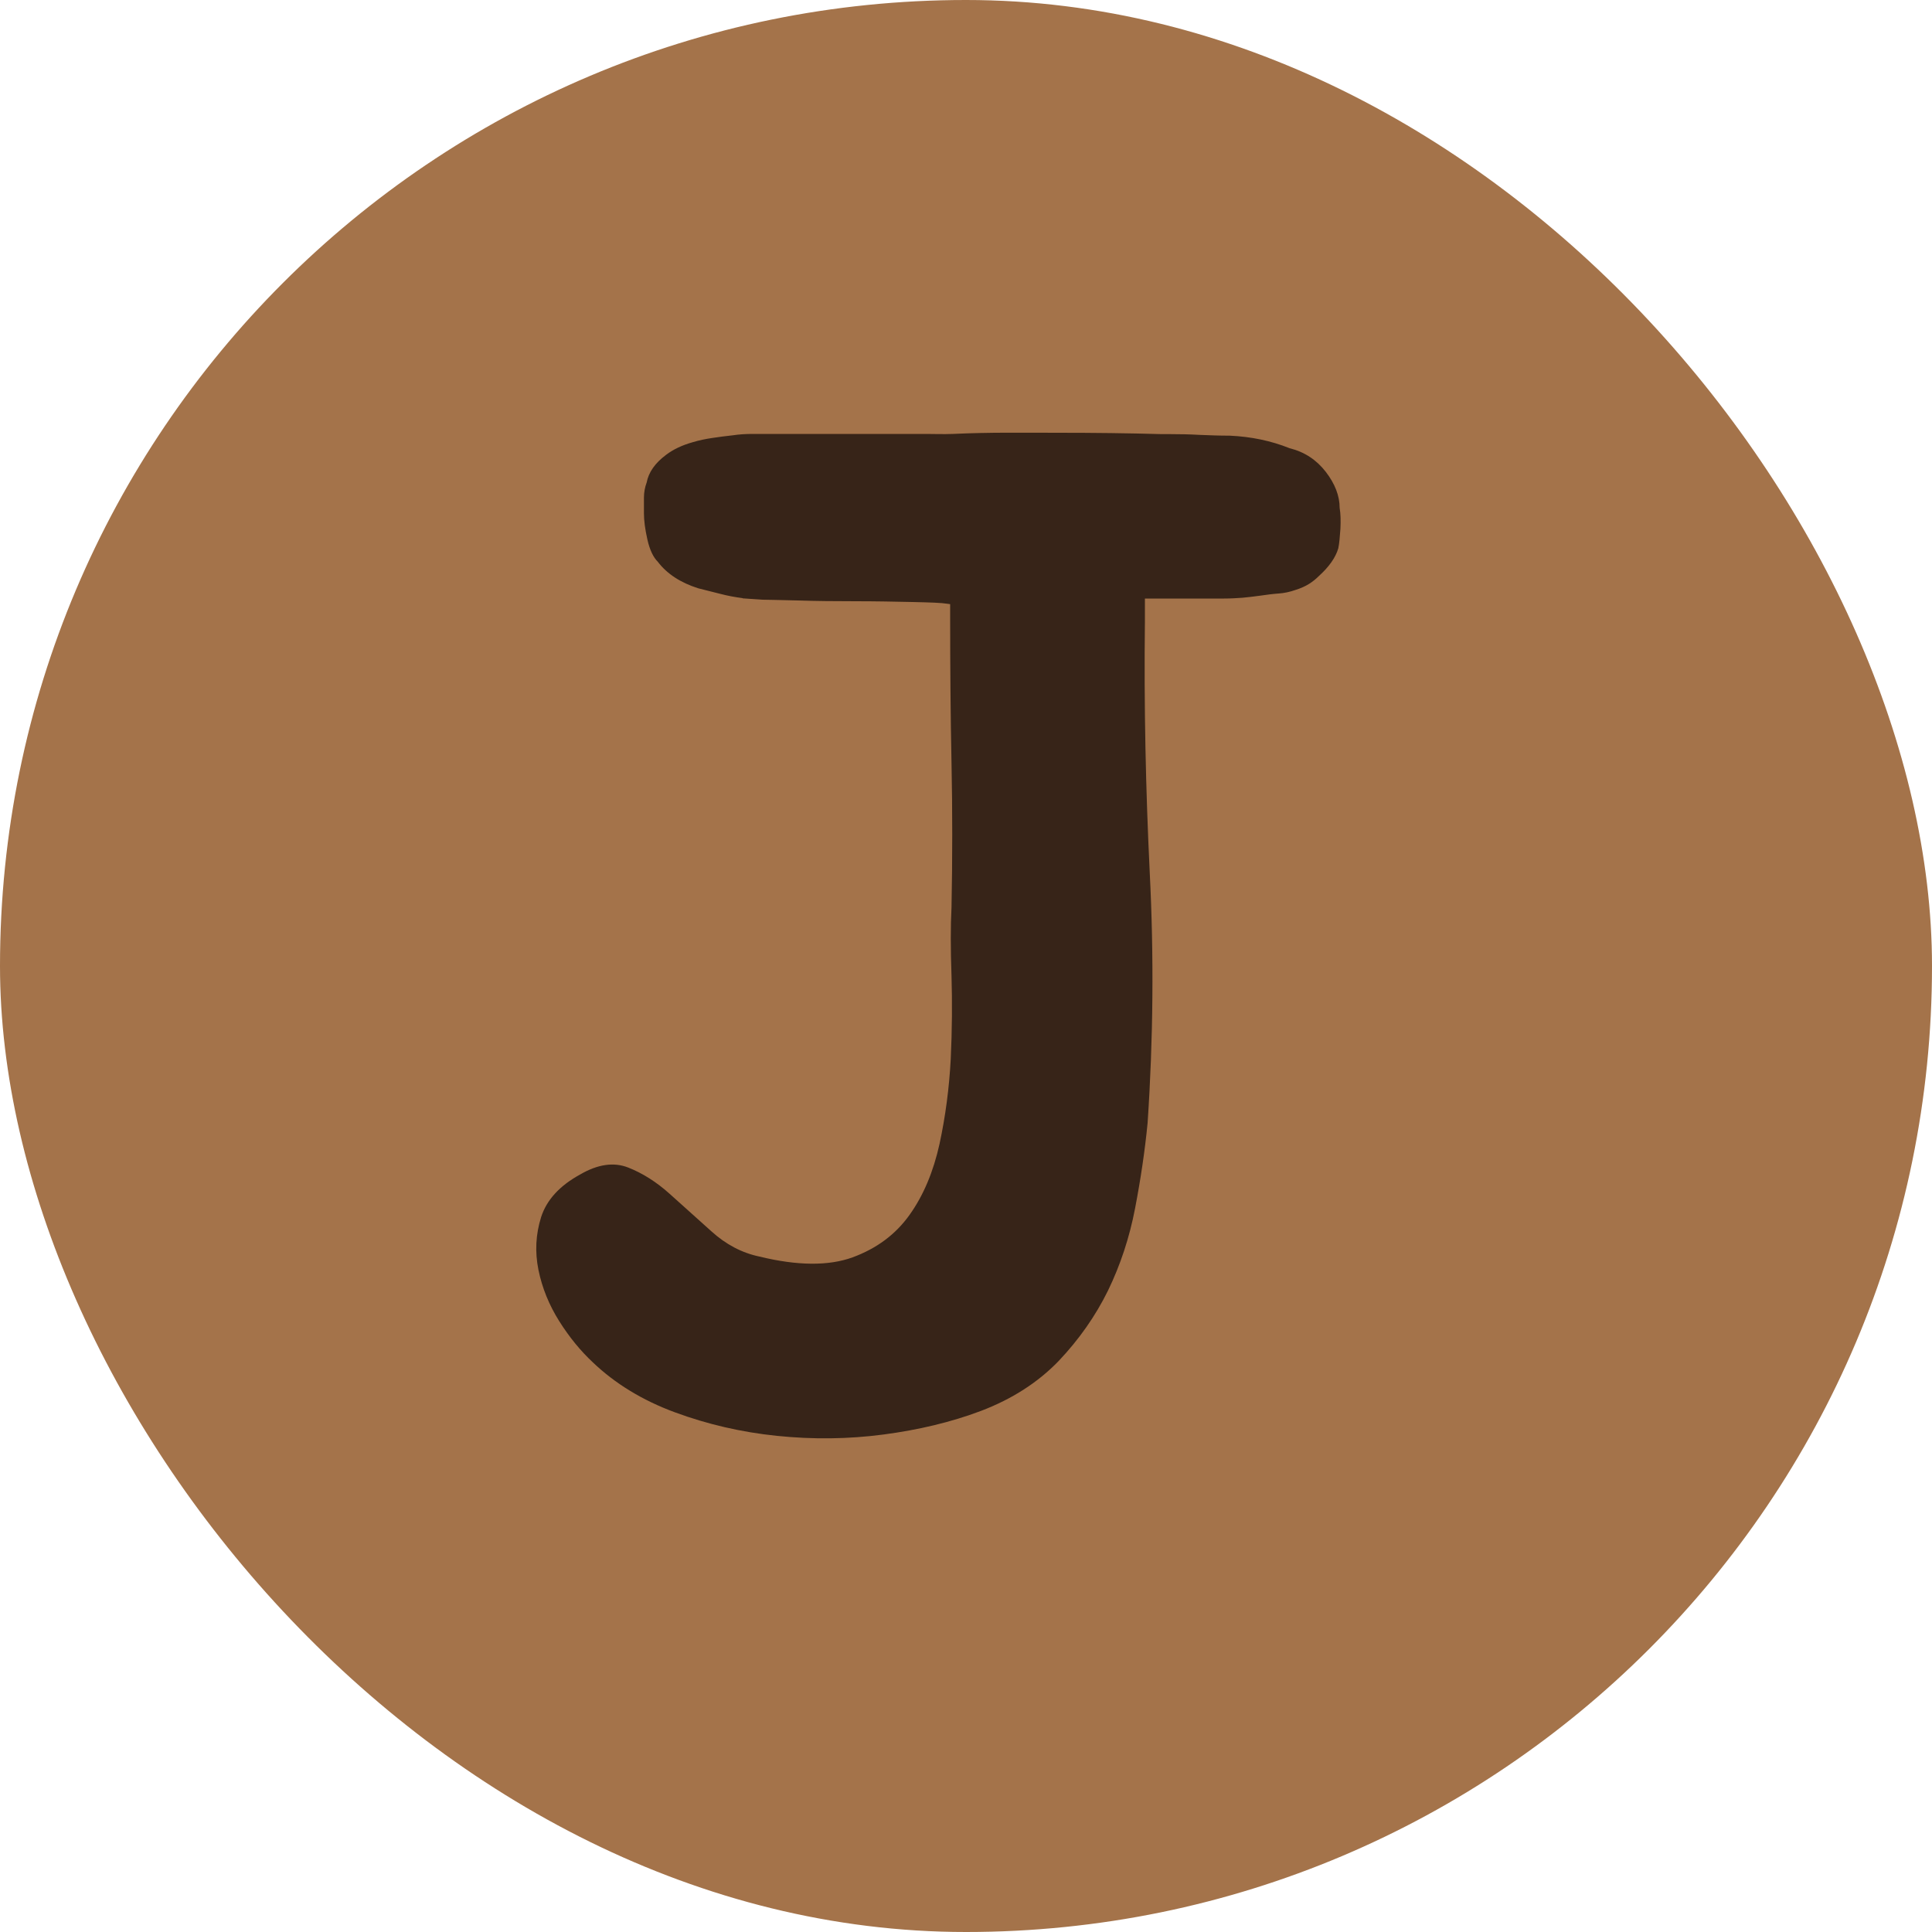 <?xml version="1.0" encoding="UTF-8"?>
<svg id="Layer_1" data-name="Layer 1" xmlns="http://www.w3.org/2000/svg" viewBox="0 0 100 100">
  <defs>
    <style>
      .cls-1 {
        fill: #2f1e14;
      }

      .cls-1, .cls-2 {
        stroke-width: 0px;
      }

      .cls-3 {
        opacity: .93;
      }

      .cls-2 {
        fill: #a4734a;
      }
    </style>
  </defs>
  <rect class="cls-2" x="0" y="0" width="100" height="100" rx="50" ry="50"/>
  <g class="cls-3">
    <path class="cls-1" d="M38.44,30.96c-.38-.05-.77-.12-1.15-.22-.38-.1-.77-.19-1.15-.29-.91-.29-1.61-.74-2.09-1.37-.24-.24-.42-.62-.54-1.15-.12-.53-.18-.98-.18-1.37v-.79c0-.29.05-.55.14-.79.1-.53.43-1.01,1.01-1.44.38-.29.84-.5,1.37-.65.33-.1.67-.17,1.01-.22.34-.05.7-.1,1.08-.14.33-.05.67-.07,1.01-.07h9c.38,0,.87.02,1.38,0,1.87-.09,3.63-.06,5.46-.06s3.6.02,5.33.07h.43c.53,0,1.04.01,1.55.04.5.02,1.02.04,1.55.04,1.1.05,2.13.26,3.1.65.77.19,1.39.6,1.87,1.22.48.62.72,1.25.72,1.87.05.29.06.65.04,1.08-.03.43-.06.77-.11,1.01-.14.48-.48.96-1.01,1.44-.14.14-.31.28-.5.4-.19.12-.43.23-.72.32-.29.1-.57.16-.86.18-.29.02-.6.06-.94.11-.34.05-.65.08-.94.11-.29.02-.6.04-.94.04h-4.1v1.22c-.05,4.32.04,8.64.25,12.96.22,4.32.18,8.64-.11,12.96-.14,1.44-.36,2.92-.65,4.43-.29,1.51-.76,2.93-1.4,4.25-.65,1.32-1.5,2.53-2.55,3.64-1.06,1.1-2.4,1.97-4.03,2.59-1.54.58-3.22.98-5.04,1.22-1.82.24-3.66.26-5.51.07-1.85-.19-3.61-.6-5.29-1.22-1.68-.62-3.1-1.49-4.25-2.59-.62-.58-1.2-1.28-1.73-2.12-.53-.84-.89-1.73-1.08-2.66-.19-.94-.14-1.85.14-2.74.29-.89.96-1.62,2.02-2.2.91-.53,1.74-.65,2.48-.36.74.29,1.46.74,2.16,1.37.69.62,1.42,1.27,2.16,1.94.74.67,1.57,1.11,2.48,1.3,1.97.48,3.58.49,4.82.04,1.25-.46,2.23-1.19,2.95-2.2.72-1.01,1.23-2.23,1.55-3.67.31-1.44.5-2.9.58-4.39.07-1.49.08-2.93.04-4.32-.05-1.39-.05-2.57,0-3.53.05-2.54.05-5.04,0-7.49-.05-2.45-.07-4.94-.07-7.49v-.29c0-.11,0-.24,0-.43l-.15-.02c-.29-.05-.89-.07-1.8-.09-.91-.02-1.9-.04-2.95-.04s-2.05-.01-2.99-.04c-.94-.02-1.55-.04-1.84-.04l-1.01-.07Z"/>
  </g>
</svg>